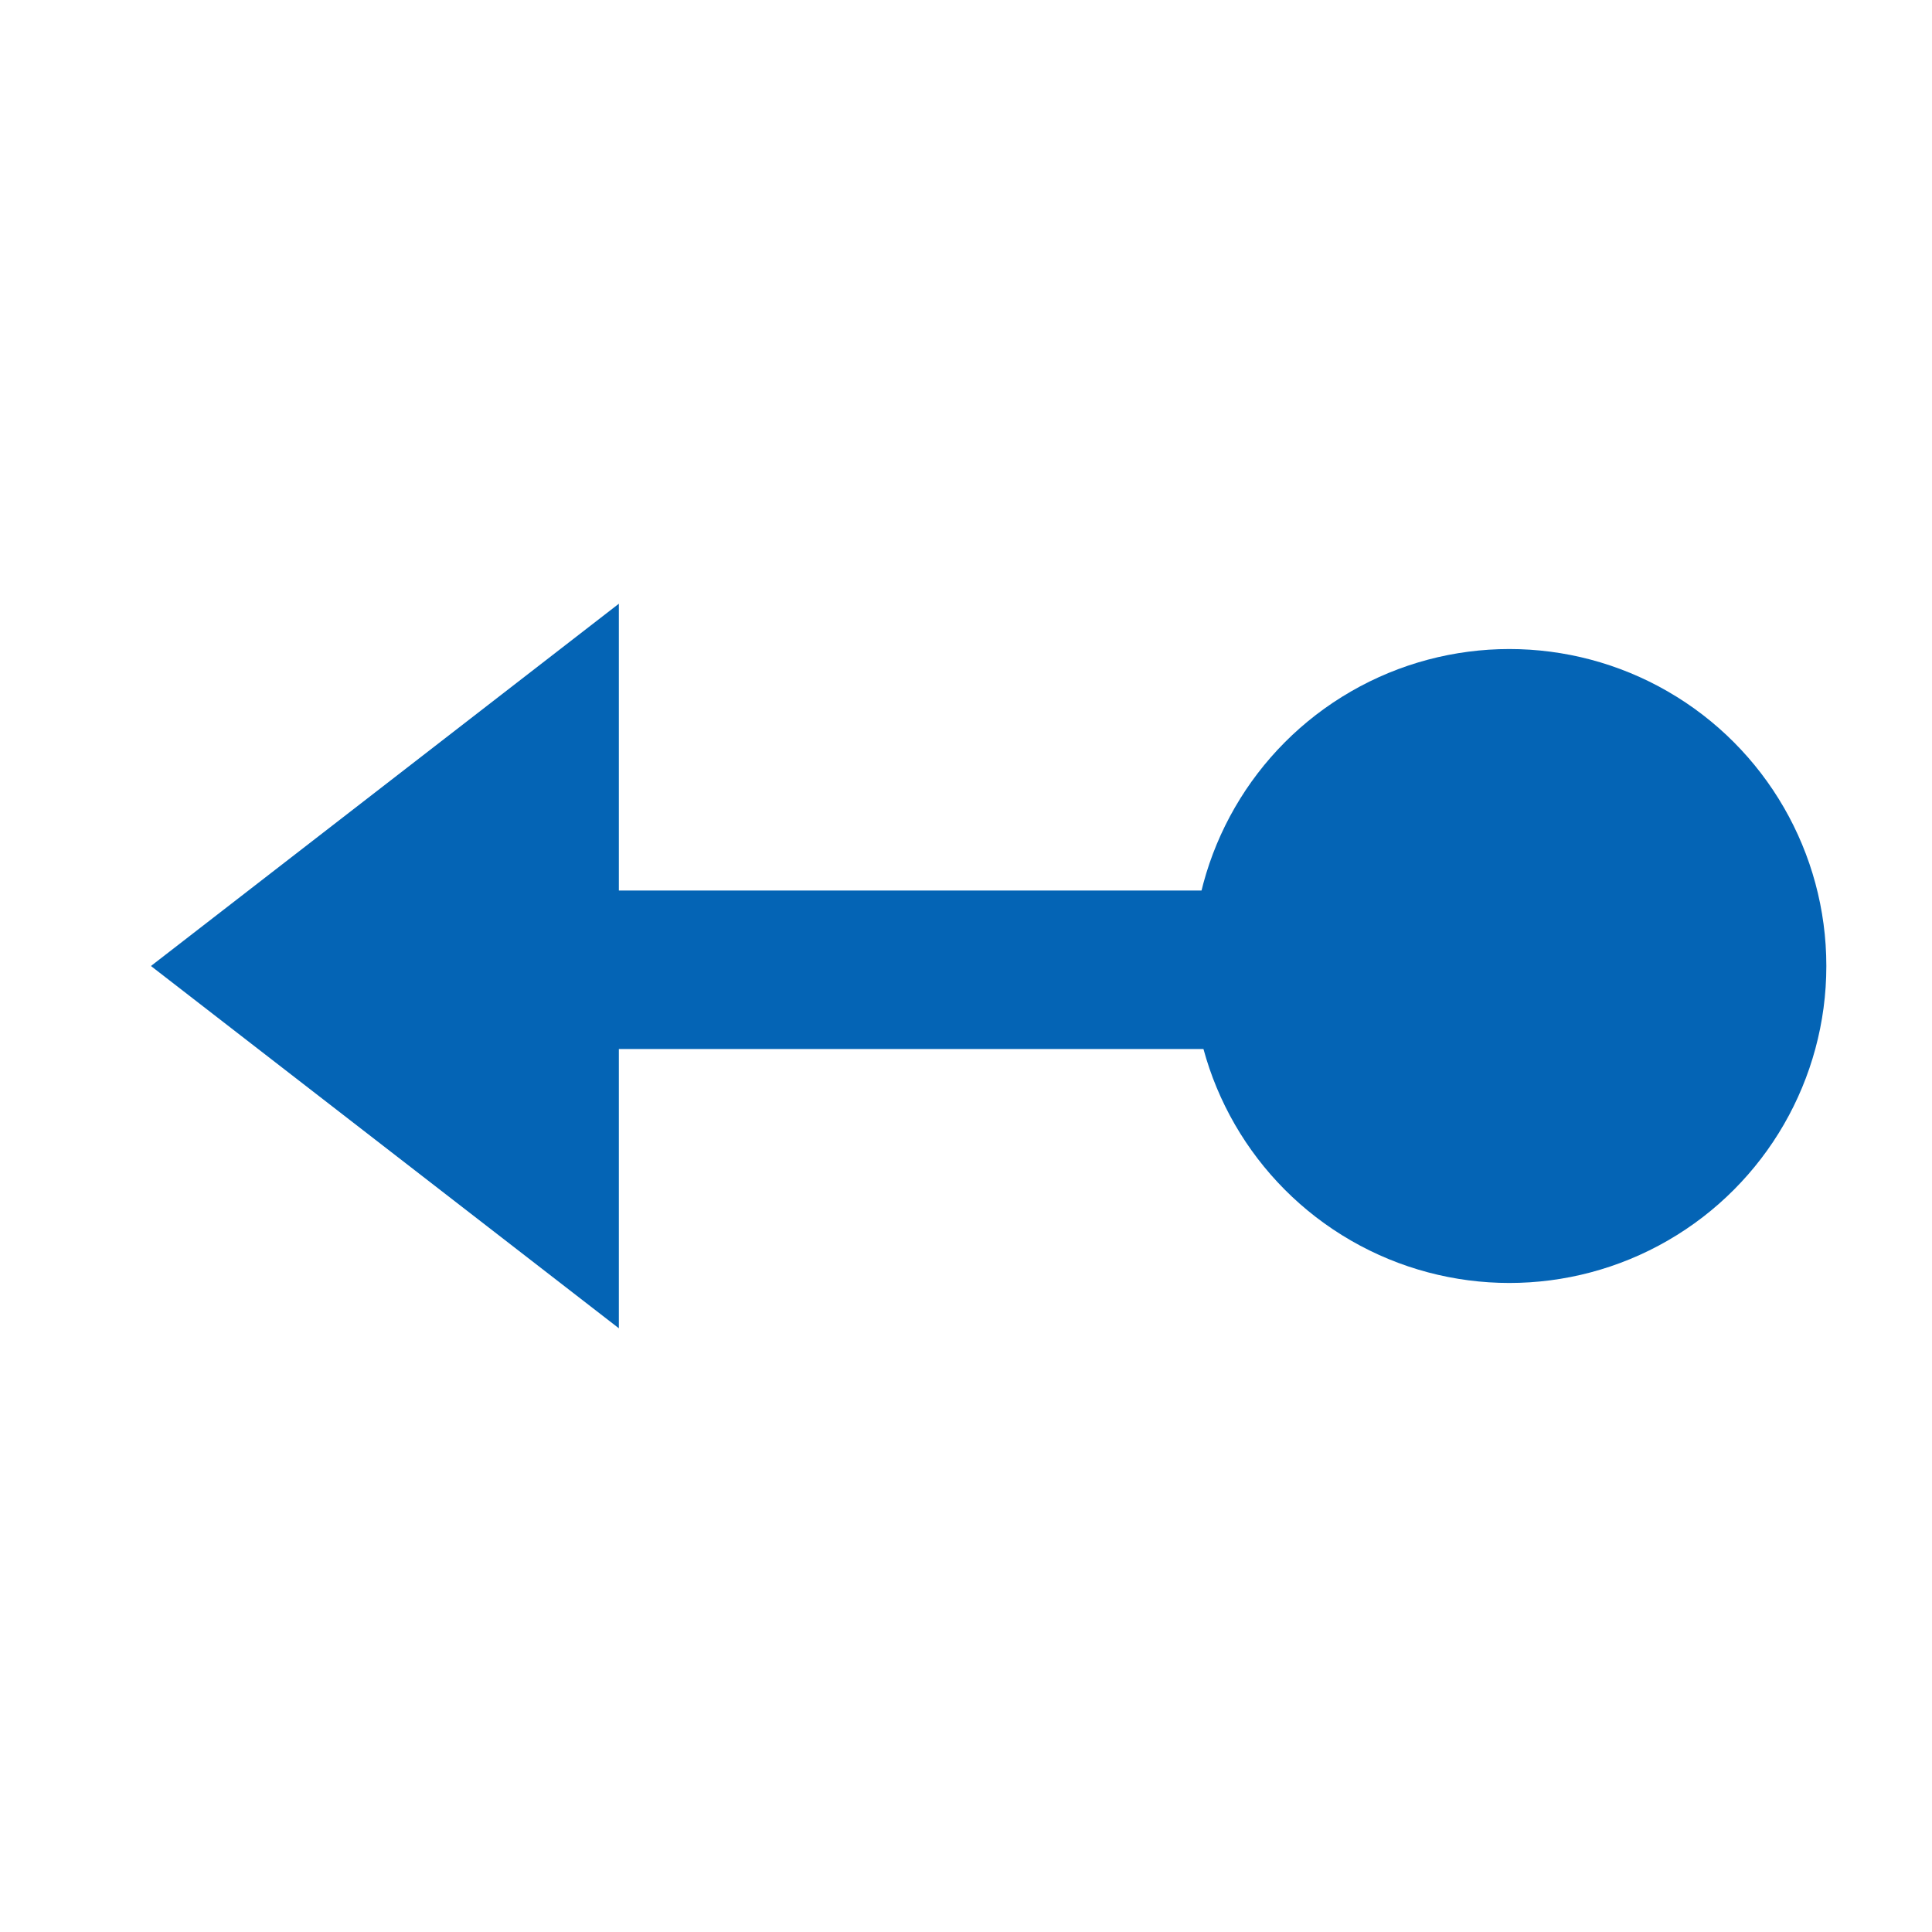 <svg xmlns="http://www.w3.org/2000/svg" xmlns:xlink="http://www.w3.org/1999/xlink" preserveAspectRatio="xMidYMid" width="256" height="256" viewBox="0 0 256 256">
  <defs>
    <style>
      .cls-1, .cls-2 {
        fill: #0464b5;
      }

      .cls-2 {
        fill-rule: evenodd;
      }
    </style>
  </defs>
  <g>
    <circle cx="200" cy="128" r="42" class="cls-1"/>
    <rect x="81" y="118" width="113" height="21" class="cls-1"/>
    <path d="M20.000,128.000 L82.000,79.998 L82.000,176.002 L20.000,128.000 Z" class="cls-2"/>
  </g>
</svg>
